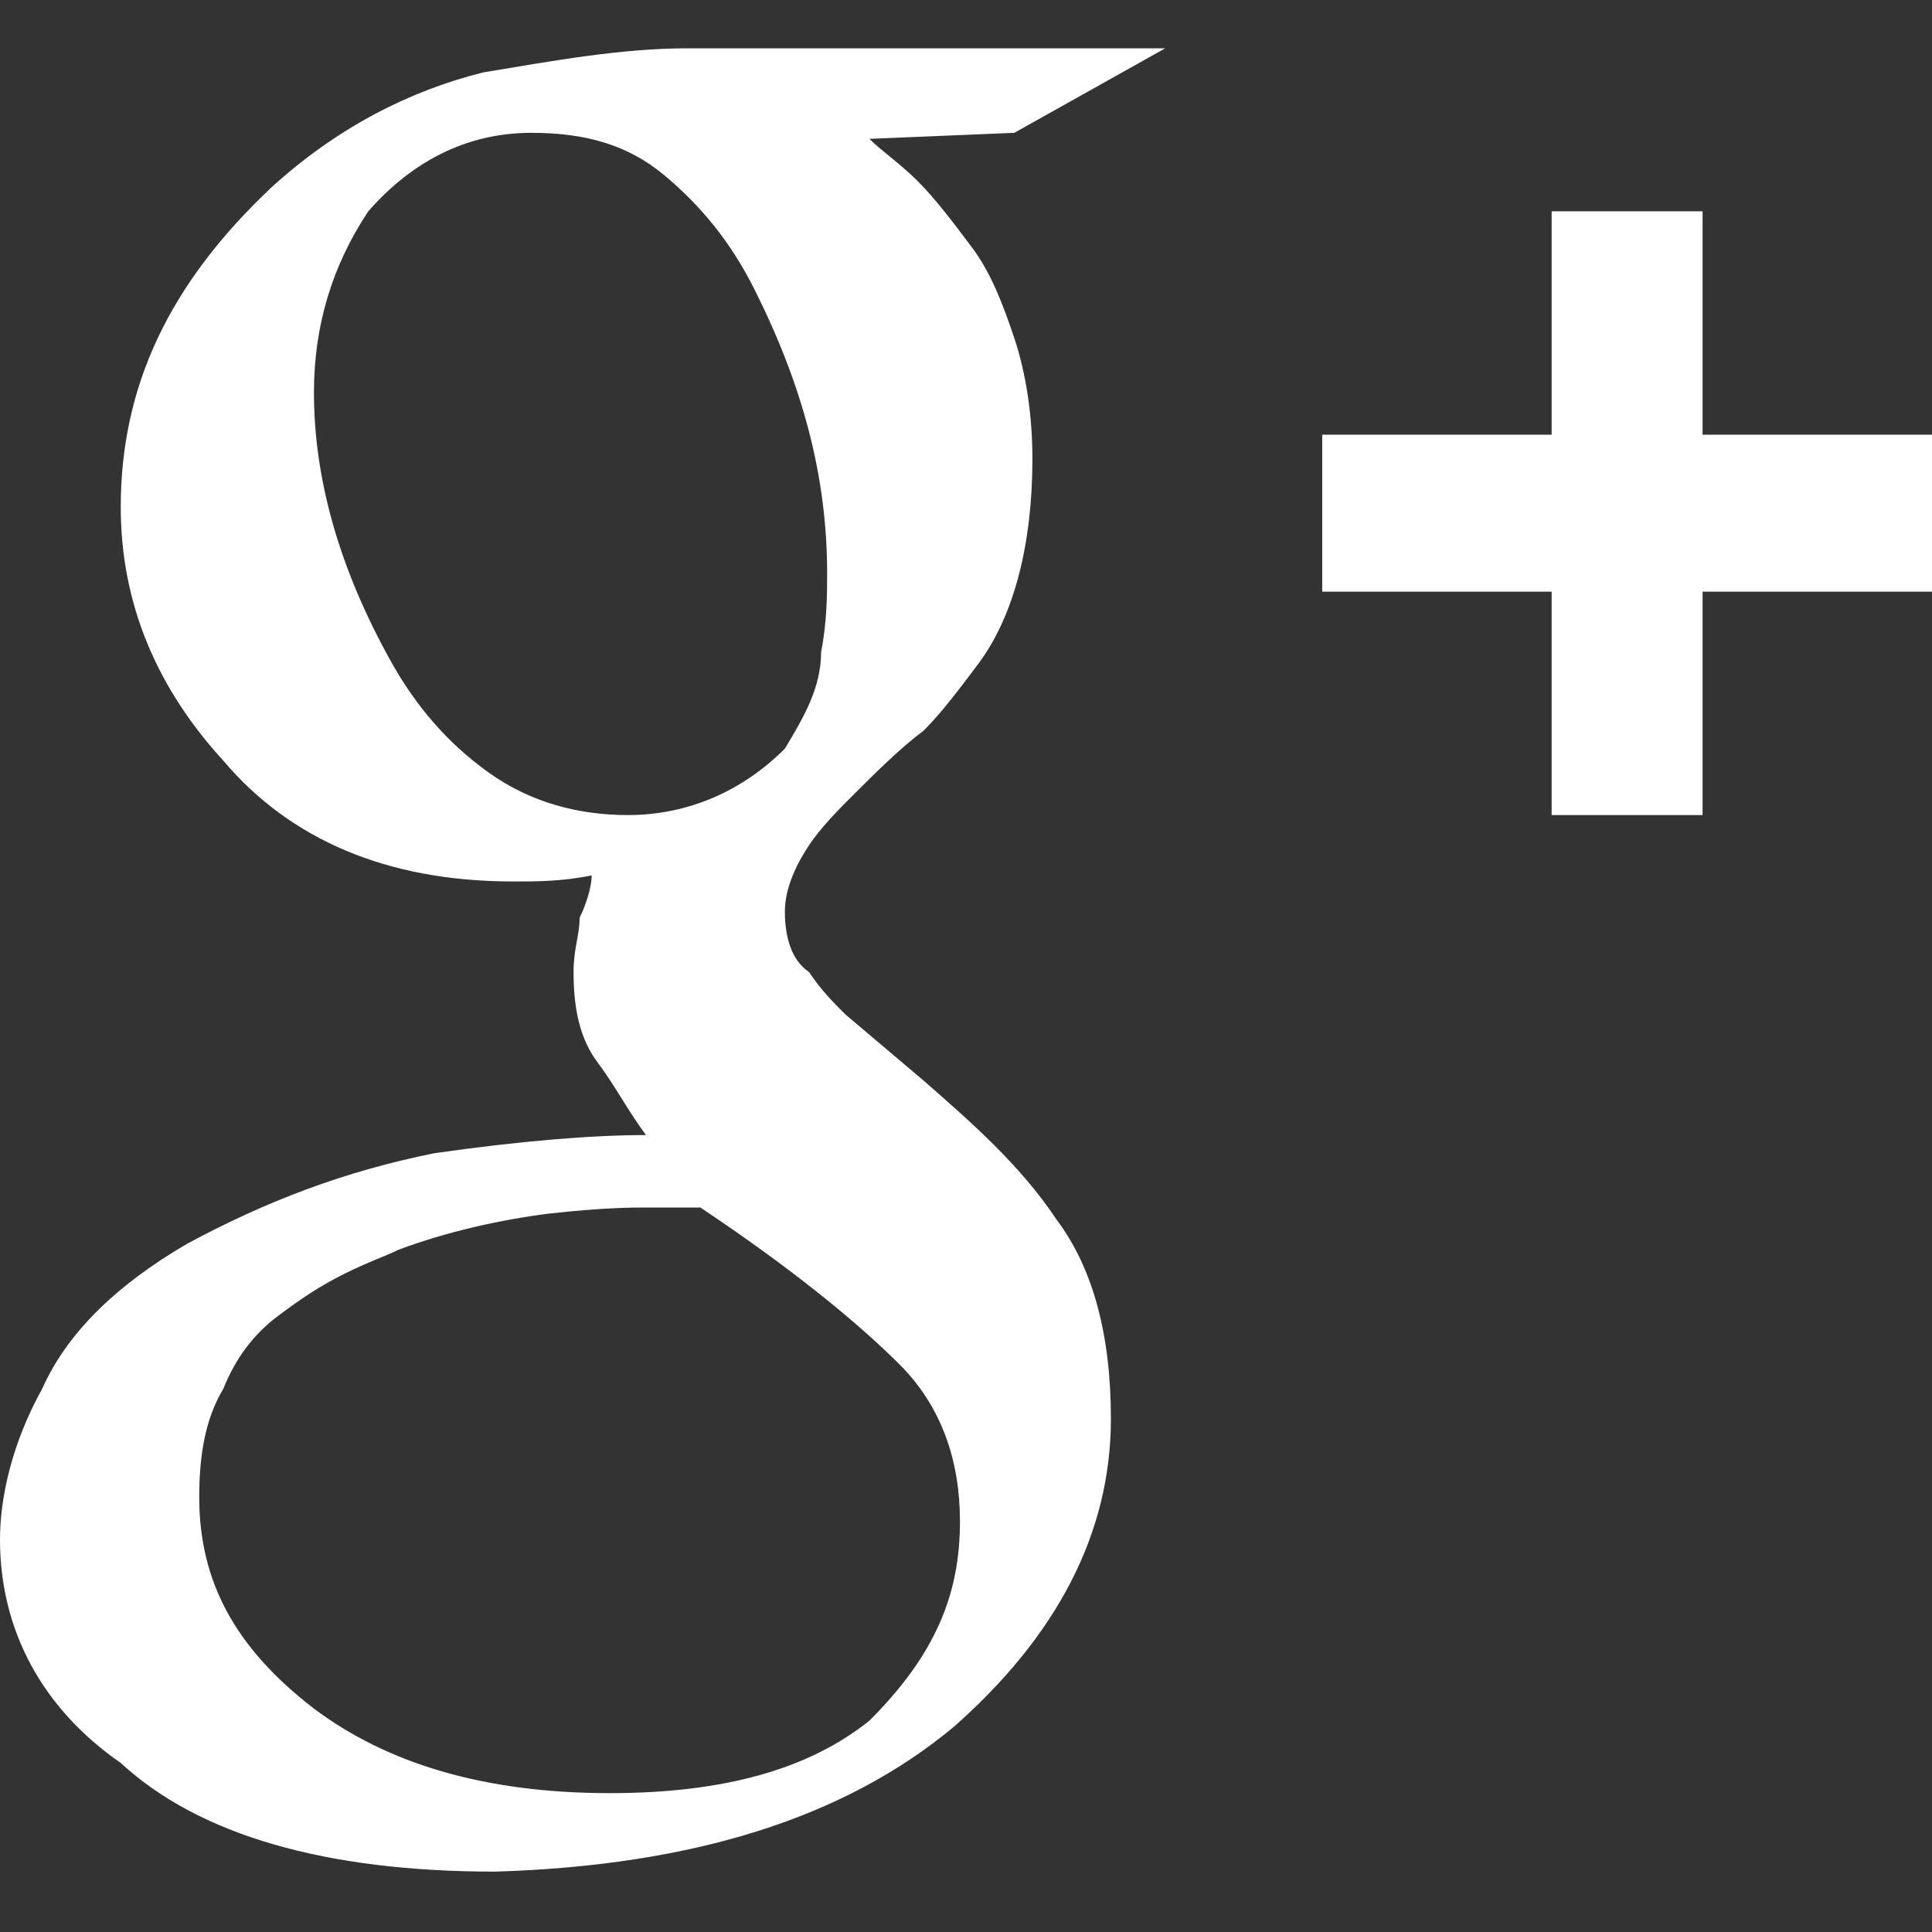 <svg xmlns="http://www.w3.org/2000/svg" viewBox="0 0 32 32" enable-background="new 0 0 32 32"><rect x="0" y="0" width="32" height="32" fill="#333333" stroke="none"/><style type="text/css">.st0{fill:#FFFFFF;}</style><path d="M14.4 2.3c.2.2.5.4.8.7.3.3.6.7.9 1.1.3.4.5.9.7 1.5.2.6.3 1.3.3 2 0 1.4-.3 2.6-.9 3.4-.3.4-.6.8-.9 1.1-.4.3-.8.7-1.2 1.1-.2.2-.5.5-.7.8-.2.3-.4.7-.4 1.1 0 .4.1.8.4 1 .2.3.4.5.6.7l1.3 1.1c.8.7 1.6 1.4 2.2 2.3.6.8.9 1.9.9 3.3 0 1.9-.9 3.6-2.6 5.1-1.8 1.5-4.3 2.3-7.6 2.4-2.8 0-4.9-.6-6.2-1.8-1.3-.9-2-2.2-2-3.7 0-.7.2-1.6.7-2.5.4-.9 1.2-1.7 2.4-2.4 1.3-.7 2.6-1.2 4.1-1.5 1.4-.2 2.6-.3 3.5-.3-.3-.4-.5-.8-.8-1.2-.3-.4-.4-.9-.4-1.5 0-.4.1-.6.1-.9.1-.2.2-.5.2-.7-.5.1-.9.1-1.3.1-2.1 0-3.7-.7-4.8-2C2.6 11.4 2 10 2 8.4c0-2 .8-3.7 2.5-5.3 1.1-1 2.3-1.6 3.5-1.9C9.2 1 10.3.8 11.4.8h7.9l-2.5 1.4-2.4.1zm1.5 22.9c0-1-.3-1.9-1-2.6-.7-.7-1.8-1.6-3.3-2.6-.3 0-.5 0-.9 0-.2 0-.7 0-1.6.1-.8.1-1.7.3-2.5.6-.2.1-.5.2-.9.4s-.7.4-1.1.7c-.4.3-.7.7-.9 1.2-.3.5-.4 1.1-.4 1.8 0 1.4.6 2.5 1.9 3.5 1.2.9 2.8 1.4 4.9 1.4 1.9 0 3.3-.4 4.3-1.2 1.1-1.1 1.5-2.1 1.5-3.3m-5.5-11.7c1 0 1.9-.4 2.6-1.1.3-.5.6-1 .6-1.6.1-.5.1-1 .1-1.3 0-1.6-.4-3.1-1.2-4.7-.4-.8-.9-1.4-1.5-1.9s-1.3-.7-2.2-.7c-1.1 0-2 .5-2.7 1.3-.6.9-.9 1.9-.9 3 0 1.4.4 2.9 1.3 4.5.4.7.9 1.3 1.6 1.8.7.5 1.5.7 2.3.7" class="st0"/><path d="M32 7.2h-3.8V3.5h-2.5v3.7h-3.8v2.6h3.8v3.7h2.5V9.8H32z" class="st0"/></svg>